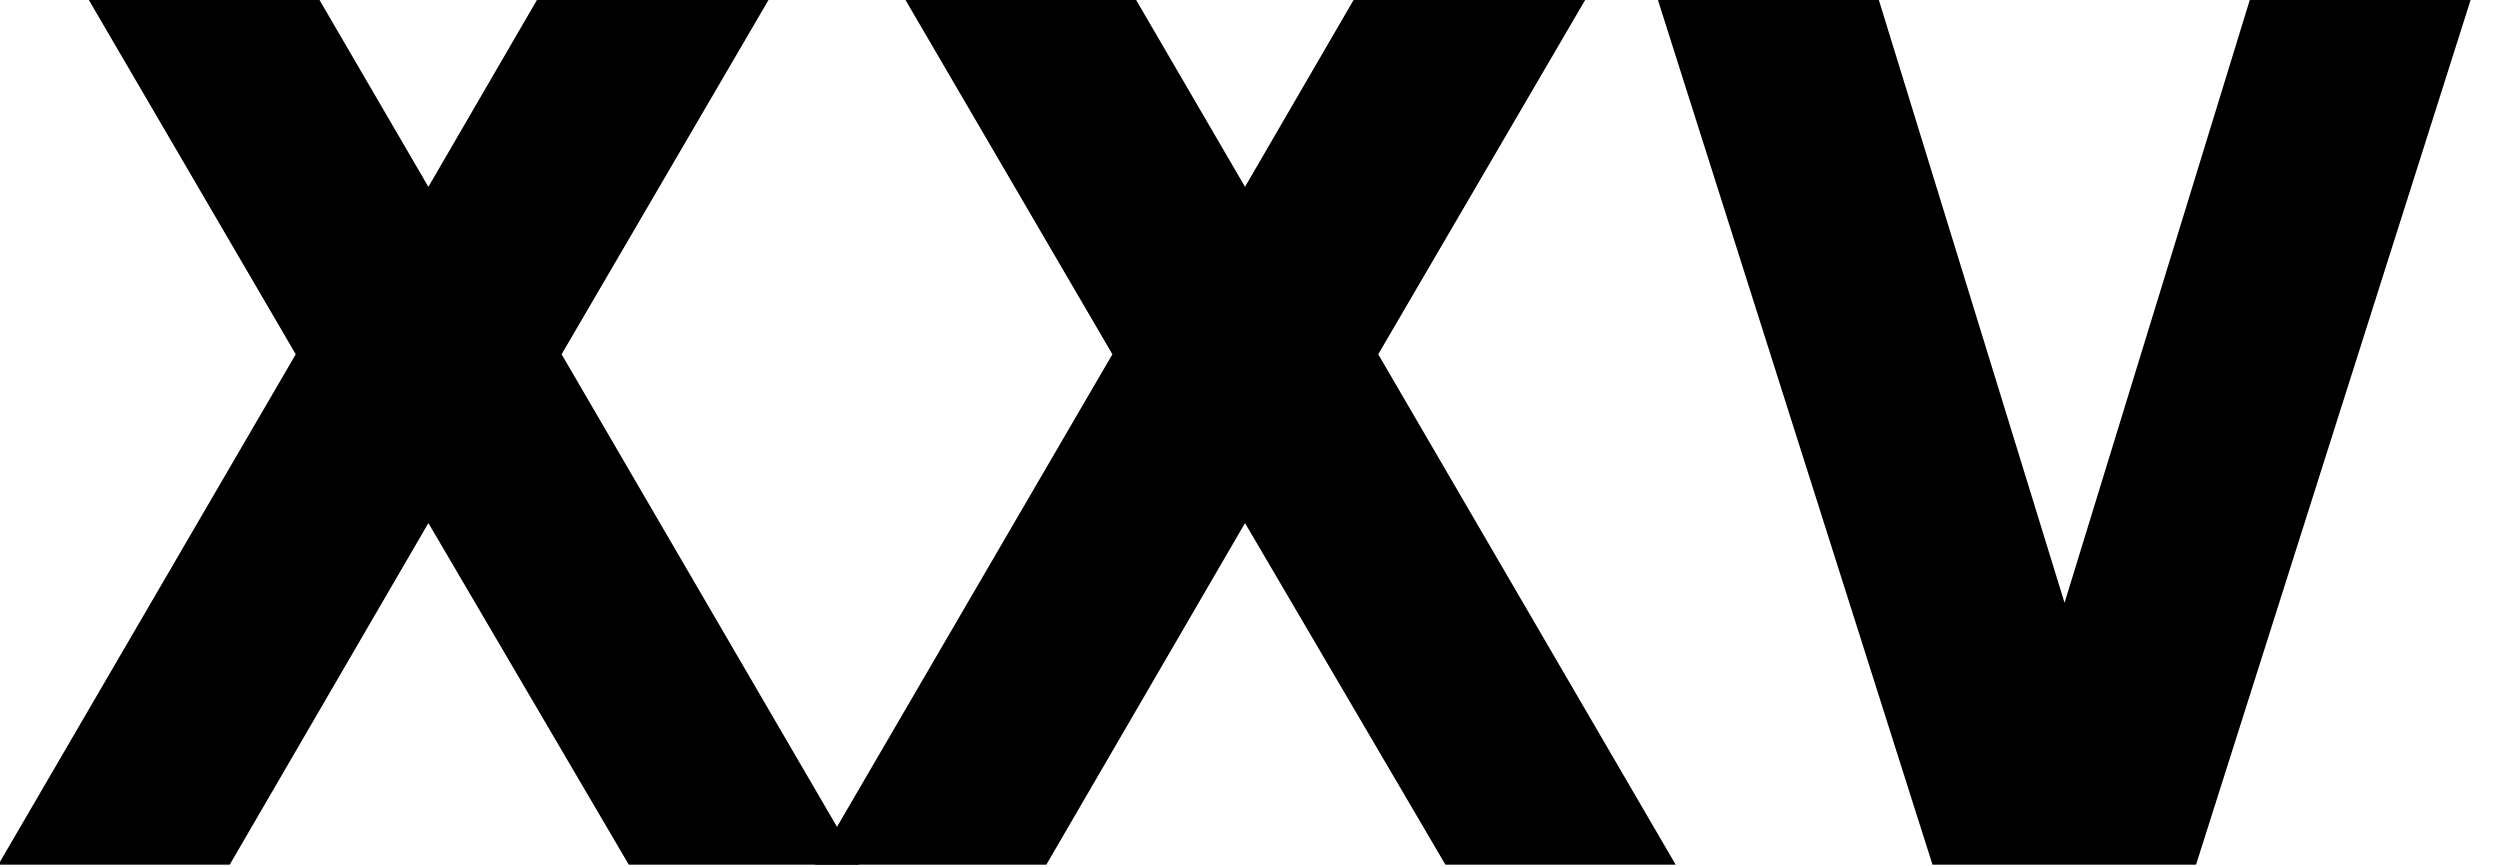 <?xml version="1.0" encoding="UTF-8" standalone="no"?>
<!-- Created with Inkscape (http://www.inkscape.org/) -->

<svg
   xmlns:dc="http://purl.org/dc/elements/1.1/"
   xmlns:cc="http://creativecommons.org/ns#"
   xmlns:rdf="http://www.w3.org/1999/02/22-rdf-syntax-ns#"
   xmlns:svg="http://www.w3.org/2000/svg"
   xmlns="http://www.w3.org/2000/svg"
   xmlns:sodipodi="http://sodipodi.sourceforge.net/DTD/sodipodi-0.dtd"
   xmlns:inkscape="http://www.inkscape.org/namespaces/inkscape"
   width="150mm"
   height="52mm"
   viewBox="0 0 150 52"
   version="1.1"
   id="svg8"
   inkscape:version="0.48.4 r9939"
   sodipodi:docname="pcbart.svg"
   inkscape:export-filename="/home/david/Projects/DC25Badge/pcbart.png"
   inkscape:export-xdpi="300.2453"
   inkscape:export-ydpi="300.2453">
  <defs
     id="defs2" />
  <sodipodi:namedview
     id="base"
     pagecolor="#ffffff"
     bordercolor="#666666"
     borderopacity="1.0"
     inkscape:pageopacity="0"
     inkscape:pageshadow="2"
     inkscape:zoom="0.64"
     inkscape:cx="54.854409"
     inkscape:cy="-809.7075"
     inkscape:document-units="mm"
     inkscape:current-layer="layer1"
     showgrid="true"
     inkscape:window-width="1278"
     inkscape:window-height="1562"
     inkscape:window-x="1280"
     inkscape:window-y="18"
     inkscape:window-maximized="0"
     inkscape:pagecheckerboard="true"
     units="mm"
     objecttolerance="1"
     guidetolerance="1">
    <inkscape:grid
       type="xygrid"
       id="grid5016"
       empspacing="5"
       visible="true"
       enabled="false"
       snapvisiblegridlinesonly="true"
       units="mm"
       spacingx="0.2mm"
       spacingy="0.2mm"
       dotted="true" />
  </sodipodi:namedview>
  <g
     inkscape:label="Layer 1"
     inkscape:groupmode="layer"
     id="layer1"
     transform="translate(0,-245)">
    <path
       inkscape:connector-curvature="0"
       id="path4492"
       style="font-size:70.556px;font-style:normal;font-variant:normal;font-weight:bold;font-stretch:normal;text-align:center;line-height:6.615px;letter-spacing:-5.435px;word-spacing:0px;text-anchor:middle;fill:#000000;fill-opacity:1;stroke:none;font-family:DejaVu Sans;-inkscape-font-specification:Sans Bold"
       d="m 33.696,266.257 17.846,30.623 H 37.727 L 25.704,276.384 13.783,296.88 H -0.1 L 17.745,266.257 0.589,236.88 H 14.438 l 11.265,19.33 11.231,-19.33 h 13.918 z" />
    <path
       inkscape:connector-curvature="0"
       id="path4494"
       style="font-size:70.556px;font-style:normal;font-variant:normal;font-weight:bold;font-stretch:normal;text-align:center;line-height:6.615px;letter-spacing:-5.435px;word-spacing:0px;text-anchor:middle;fill:#000000;fill-opacity:1;stroke:none;font-family:DejaVu Sans;-inkscape-font-specification:Sans Bold"
       d="m 82.694,266.257 17.846,30.623 H 86.725 L 74.701,276.384 62.781,296.88 H 48.898 l 17.846,-30.623 -17.157,-29.377 H 63.436 L 74.701,256.21 85.932,236.88 H 99.851 z" />
    <path
       inkscape:connector-curvature="0"
       id="path4496"
       style="font-size:70.556px;font-style:normal;font-variant:normal;font-weight:bold;font-stretch:normal;text-align:center;line-height:6.615px;letter-spacing:-5.435px;word-spacing:0px;text-anchor:middle;fill:#000000;fill-opacity:1;stroke:none;font-family:DejaVu Sans;-inkscape-font-specification:Sans Bold"
       d="m 96.897,236.88 h 13.333 l 13.643,44.287 13.608,-44.287 h 13.333 l -19.051,60 h -15.813 z" />
    <path
       style="font-size:70.556px;font-style:normal;font-variant:normal;font-weight:bold;font-stretch:normal;text-align:center;line-height:6.615px;letter-spacing:-5.435px;word-spacing:0px;text-anchor:middle;fill:#000000;fill-opacity:1;stroke:none;font-family:DejaVu Sans;-inkscape-font-specification:Sans Bold"
       d="m 75.182,316.885 13.644,23.372 -14.349,24.624 13.873,0 8.431,-14.49 8.511,14.49 13.838,0 -14.349,-24.624 13.644,-23.372 -13.899,0 -7.744,13.326 -7.761,-13.326 -13.838,0 z"
       id="path4492-3"
       inkscape:connector-curvature="0"
       inkscape:export-filename="/usr/local/google/home/davidtomaschik/Projects/DC25Badge/pcblogo.png"
       inkscape:export-xdpi="300.25"
       inkscape:export-ydpi="300.25" />
    <path
       style="font-size:70.556px;font-style:normal;font-variant:normal;font-weight:bold;font-stretch:normal;text-align:center;line-height:6.615px;letter-spacing:-5.435px;word-spacing:0px;text-anchor:middle;fill:#000000;fill-opacity:1;stroke:none;font-family:DejaVu Sans;-inkscape-font-specification:Sans Bold"
       d="m 115.743,316.881 15.24,48.004 15.813,0 15.24,-48.004 -13.212,0 -9.922,32.288 -9.94,-32.288 -13.22,0 z"
       id="path4496-7"
       inkscape:connector-curvature="0"
       inkscape:export-filename="/usr/local/google/home/davidtomaschik/Projects/DC25Badge/pcblogo.png"
       inkscape:export-xdpi="300.25"
       inkscape:export-ydpi="300.25" />
    <path
       inkscape:connector-curvature="0"
       style="font-size:70.556px;font-style:normal;font-variant:normal;font-weight:bold;font-stretch:normal;text-align:center;line-height:6.615px;letter-spacing:-5.435px;word-spacing:0px;text-anchor:middle;fill:#000000;fill-opacity:1;stroke:none;font-family:DejaVu Sans;-inkscape-font-specification:Sans Bold"
       d="m 34.48,316.885 13.644,23.372 -14.349,24.624 13.873,0 8.431,-14.49 8.511,14.49 13.838,0 -14.349,-24.624 13.644,-23.372 -13.899,0 -7.743,13.326 -7.761,-13.326 -13.838,0 z"
       id="path4492-3-5"
       inkscape:export-filename="/usr/local/google/home/davidtomaschik/Projects/DC25Badge/pcblogo.png"
       inkscape:export-xdpi="300.25"
       inkscape:export-ydpi="300.25" />
  </g>
</svg>
